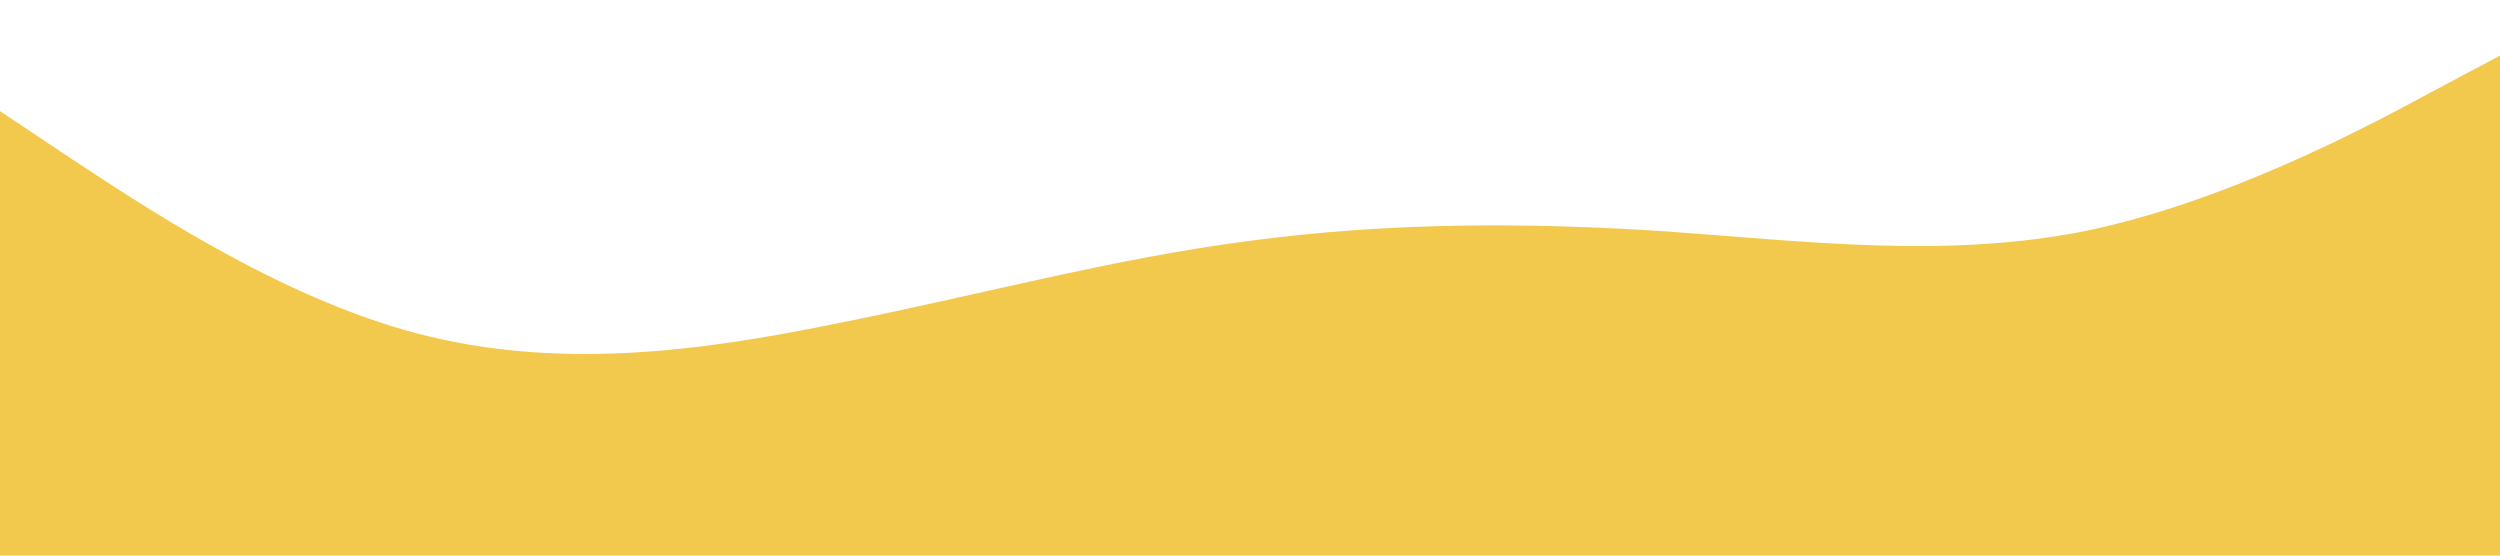 <?xml version="1.0" standalone="no"?><svg xmlns="http://www.w3.org/2000/svg" viewBox="0 0 1440 320"><path fill="#F2C94C" fill-opacity="1" d="M0,64L40,90.7C80,117,160,171,240,192C320,213,400,203,480,186.7C560,171,640,149,720,138.7C800,128,880,128,960,133.3C1040,139,1120,149,1200,133.3C1280,117,1360,75,1400,53.3L1440,32L1440,320L1400,320C1360,320,1280,320,1200,320C1120,320,1040,320,960,320C880,320,800,320,720,320C640,320,560,320,480,320C400,320,320,320,240,320C160,320,80,320,40,320L0,320Z"></path></svg>